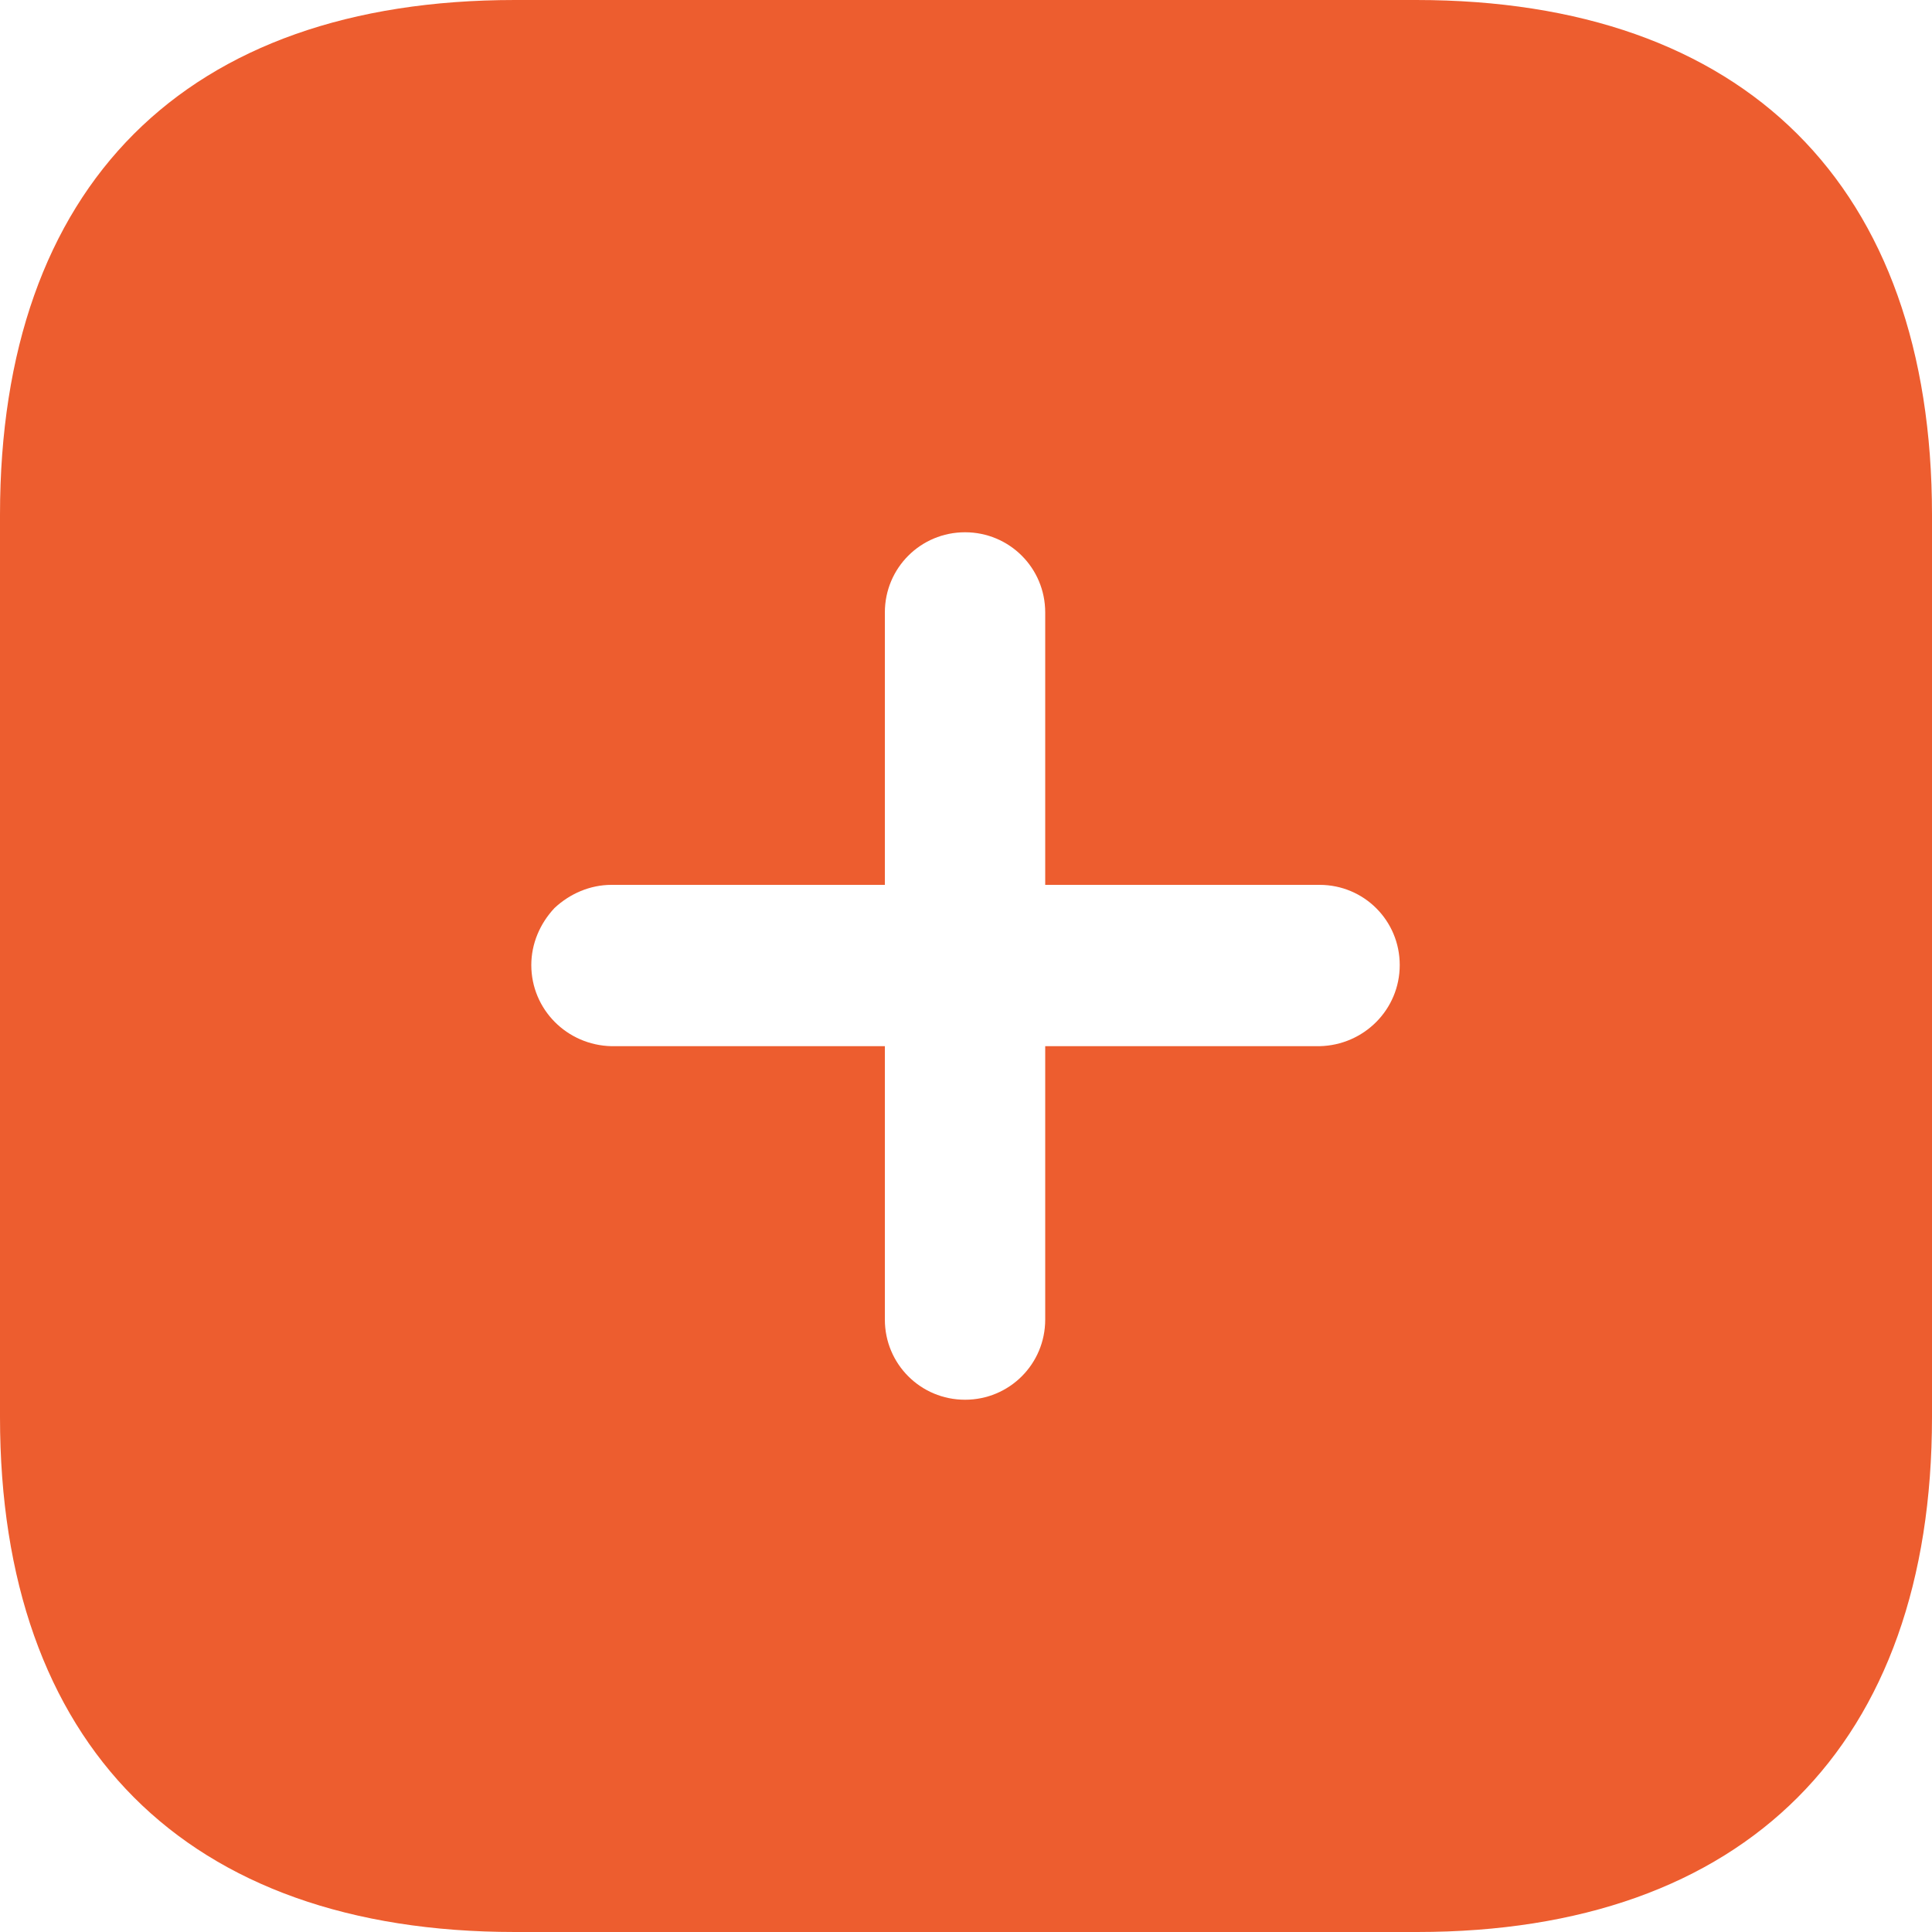 <svg width="30" height="30" viewBox="0 0 30 30" fill="none" xmlns="http://www.w3.org/2000/svg">
<path d="M21.99 0C27.09 0 30 2.88 30 7.995V22.005C30 27.09 27.105 30 22.005 30H7.995C2.88 30 0 27.09 0 22.005V7.995C0 2.88 2.88 0 7.995 0H21.99ZM14.985 8.265C14.295 8.265 13.74 8.82 13.74 9.51V13.74H9.495C9.165 13.74 8.85 13.875 8.61 14.1C8.385 14.34 8.25 14.653 8.25 14.985C8.25 15.675 8.805 16.23 9.495 16.245H13.74V20.49C13.74 21.18 14.295 21.735 14.985 21.735C15.675 21.735 16.23 21.18 16.23 20.49V16.245H20.49C21.18 16.23 21.735 15.675 21.735 14.985C21.735 14.295 21.18 13.74 20.49 13.74H16.23V9.51C16.23 8.82 15.675 8.265 14.985 8.265Z" fill="#ED5D2F"/>
</svg>

